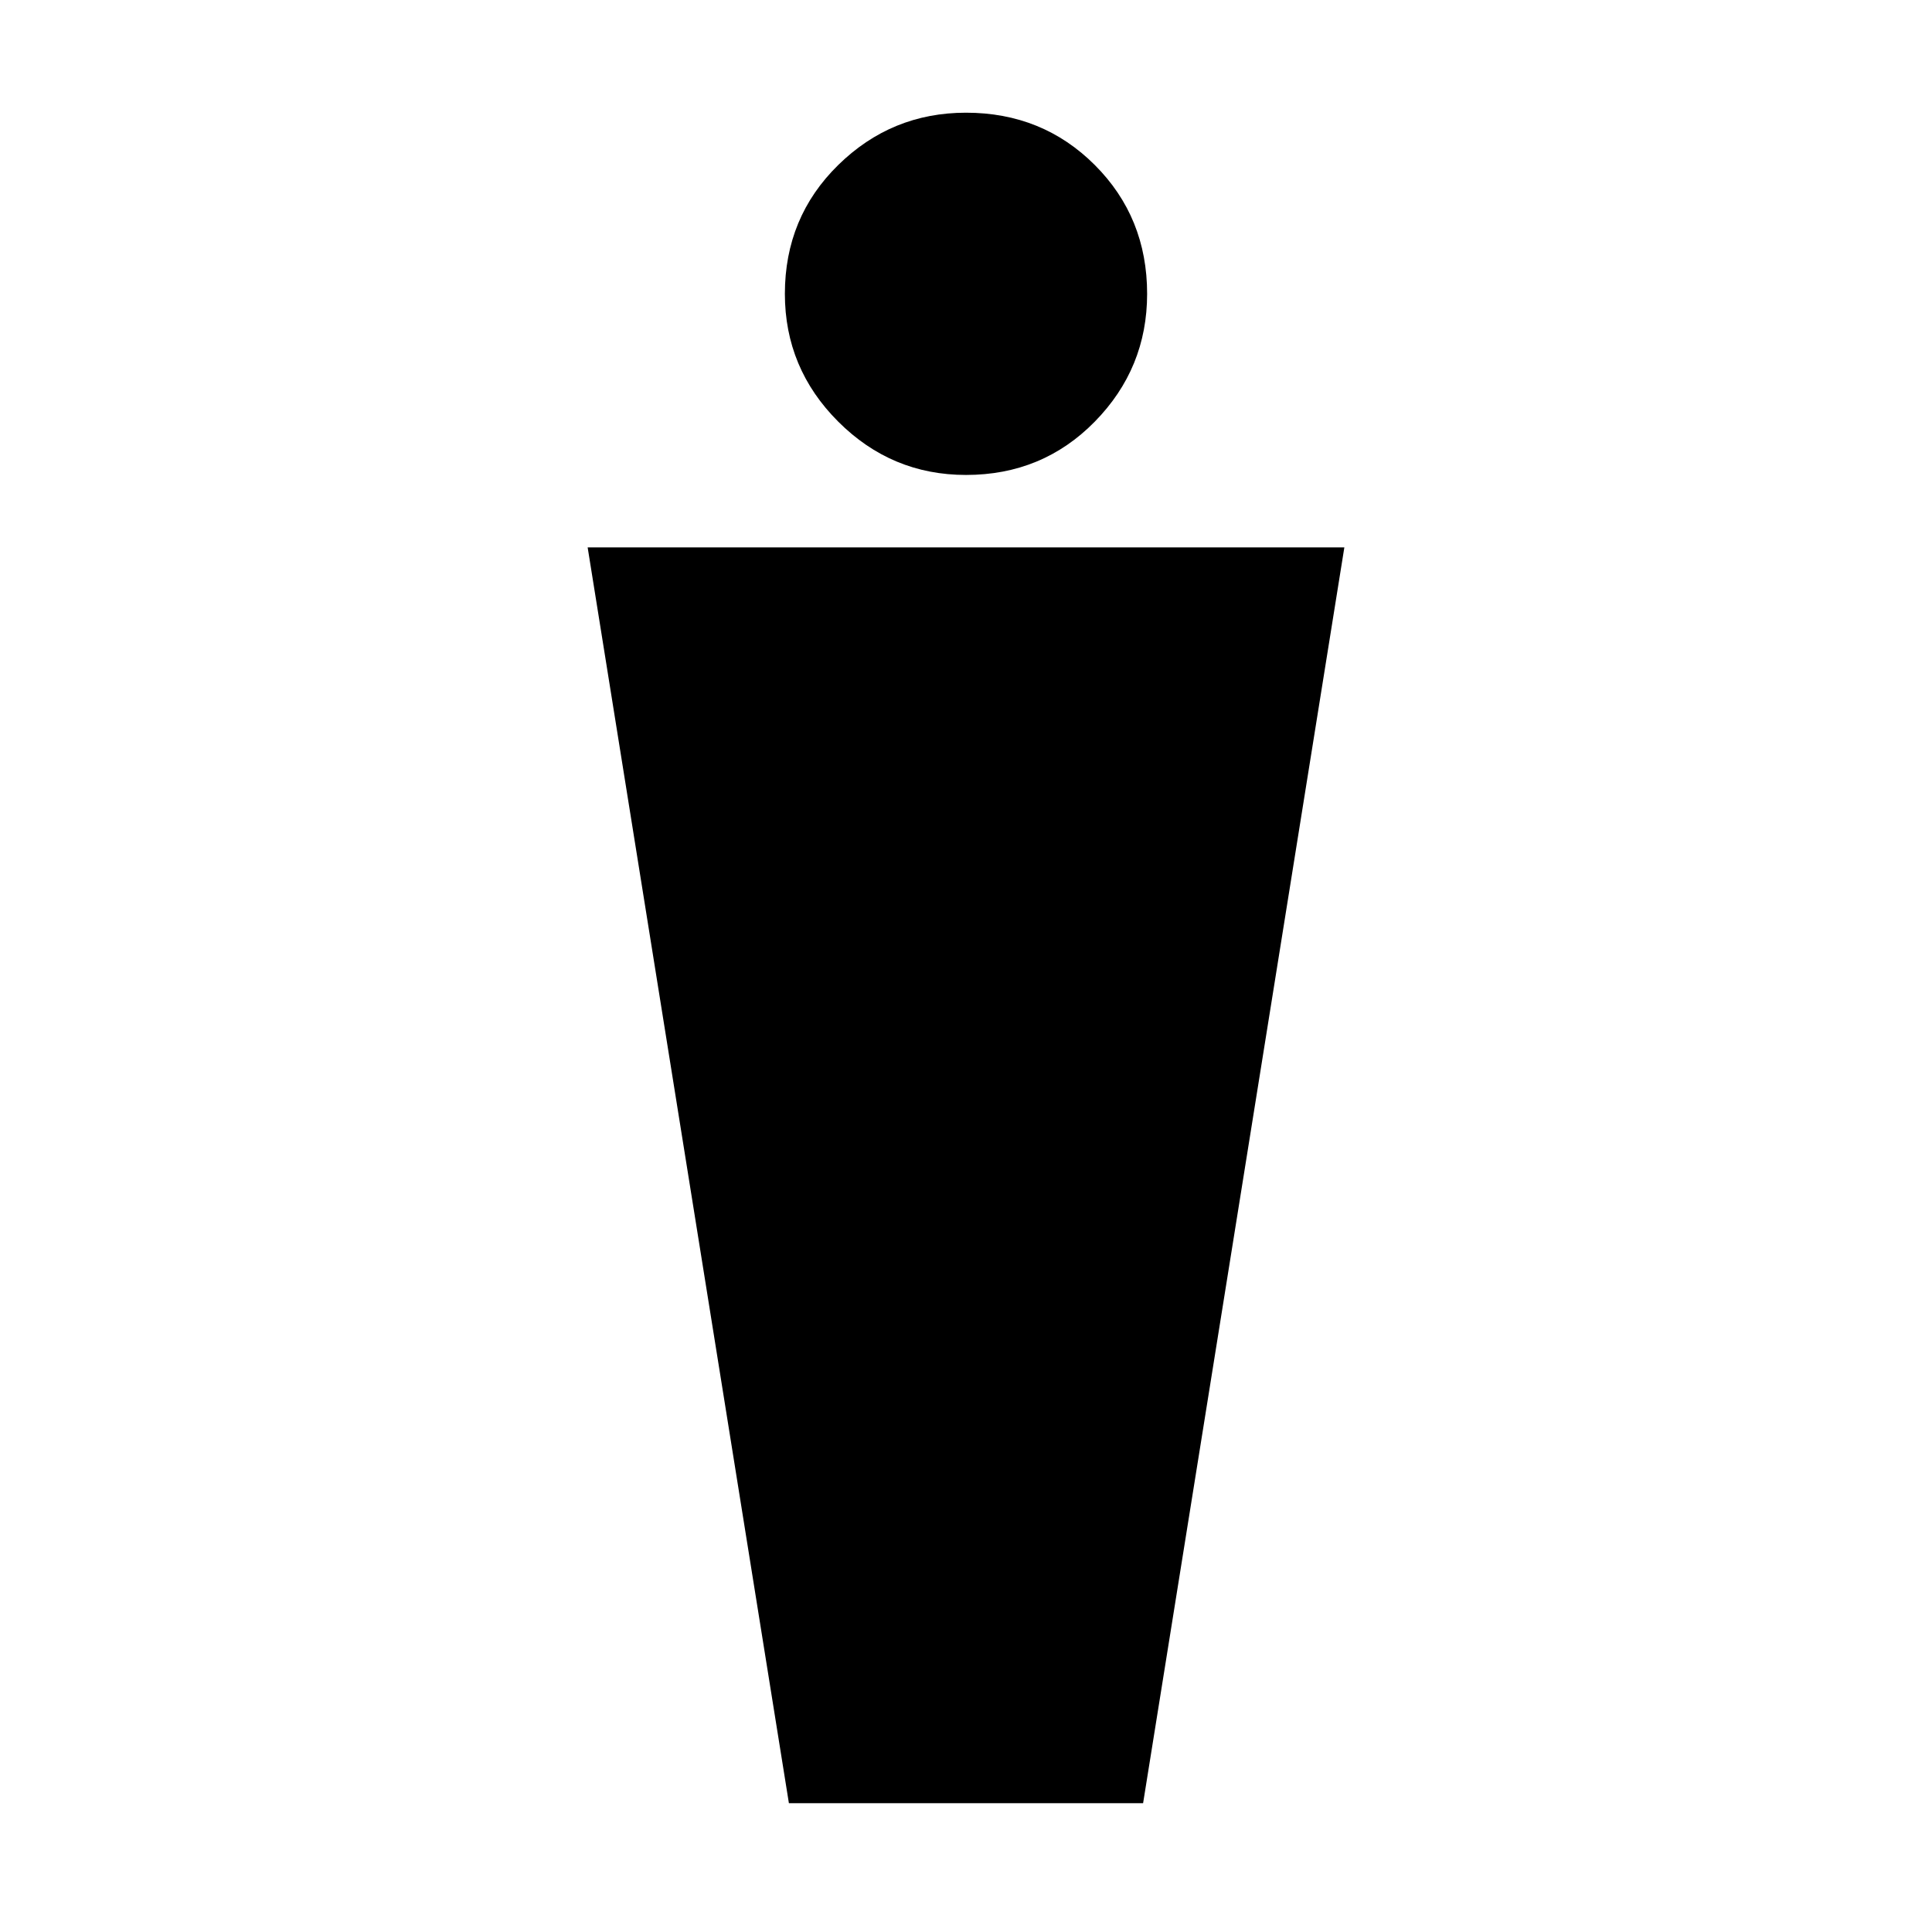 <svg xmlns="http://www.w3.org/2000/svg" height="24" viewBox="0 -960 960 960" width="24"><path d="M392-64 292-688h376L568-64H392Zm88-660q-37 0-63.5-26.5T390-814q0-38 26.5-64t63.5-26q38 0 64 26t26 64q0 37-26 63.5T480-724Z"/></svg>